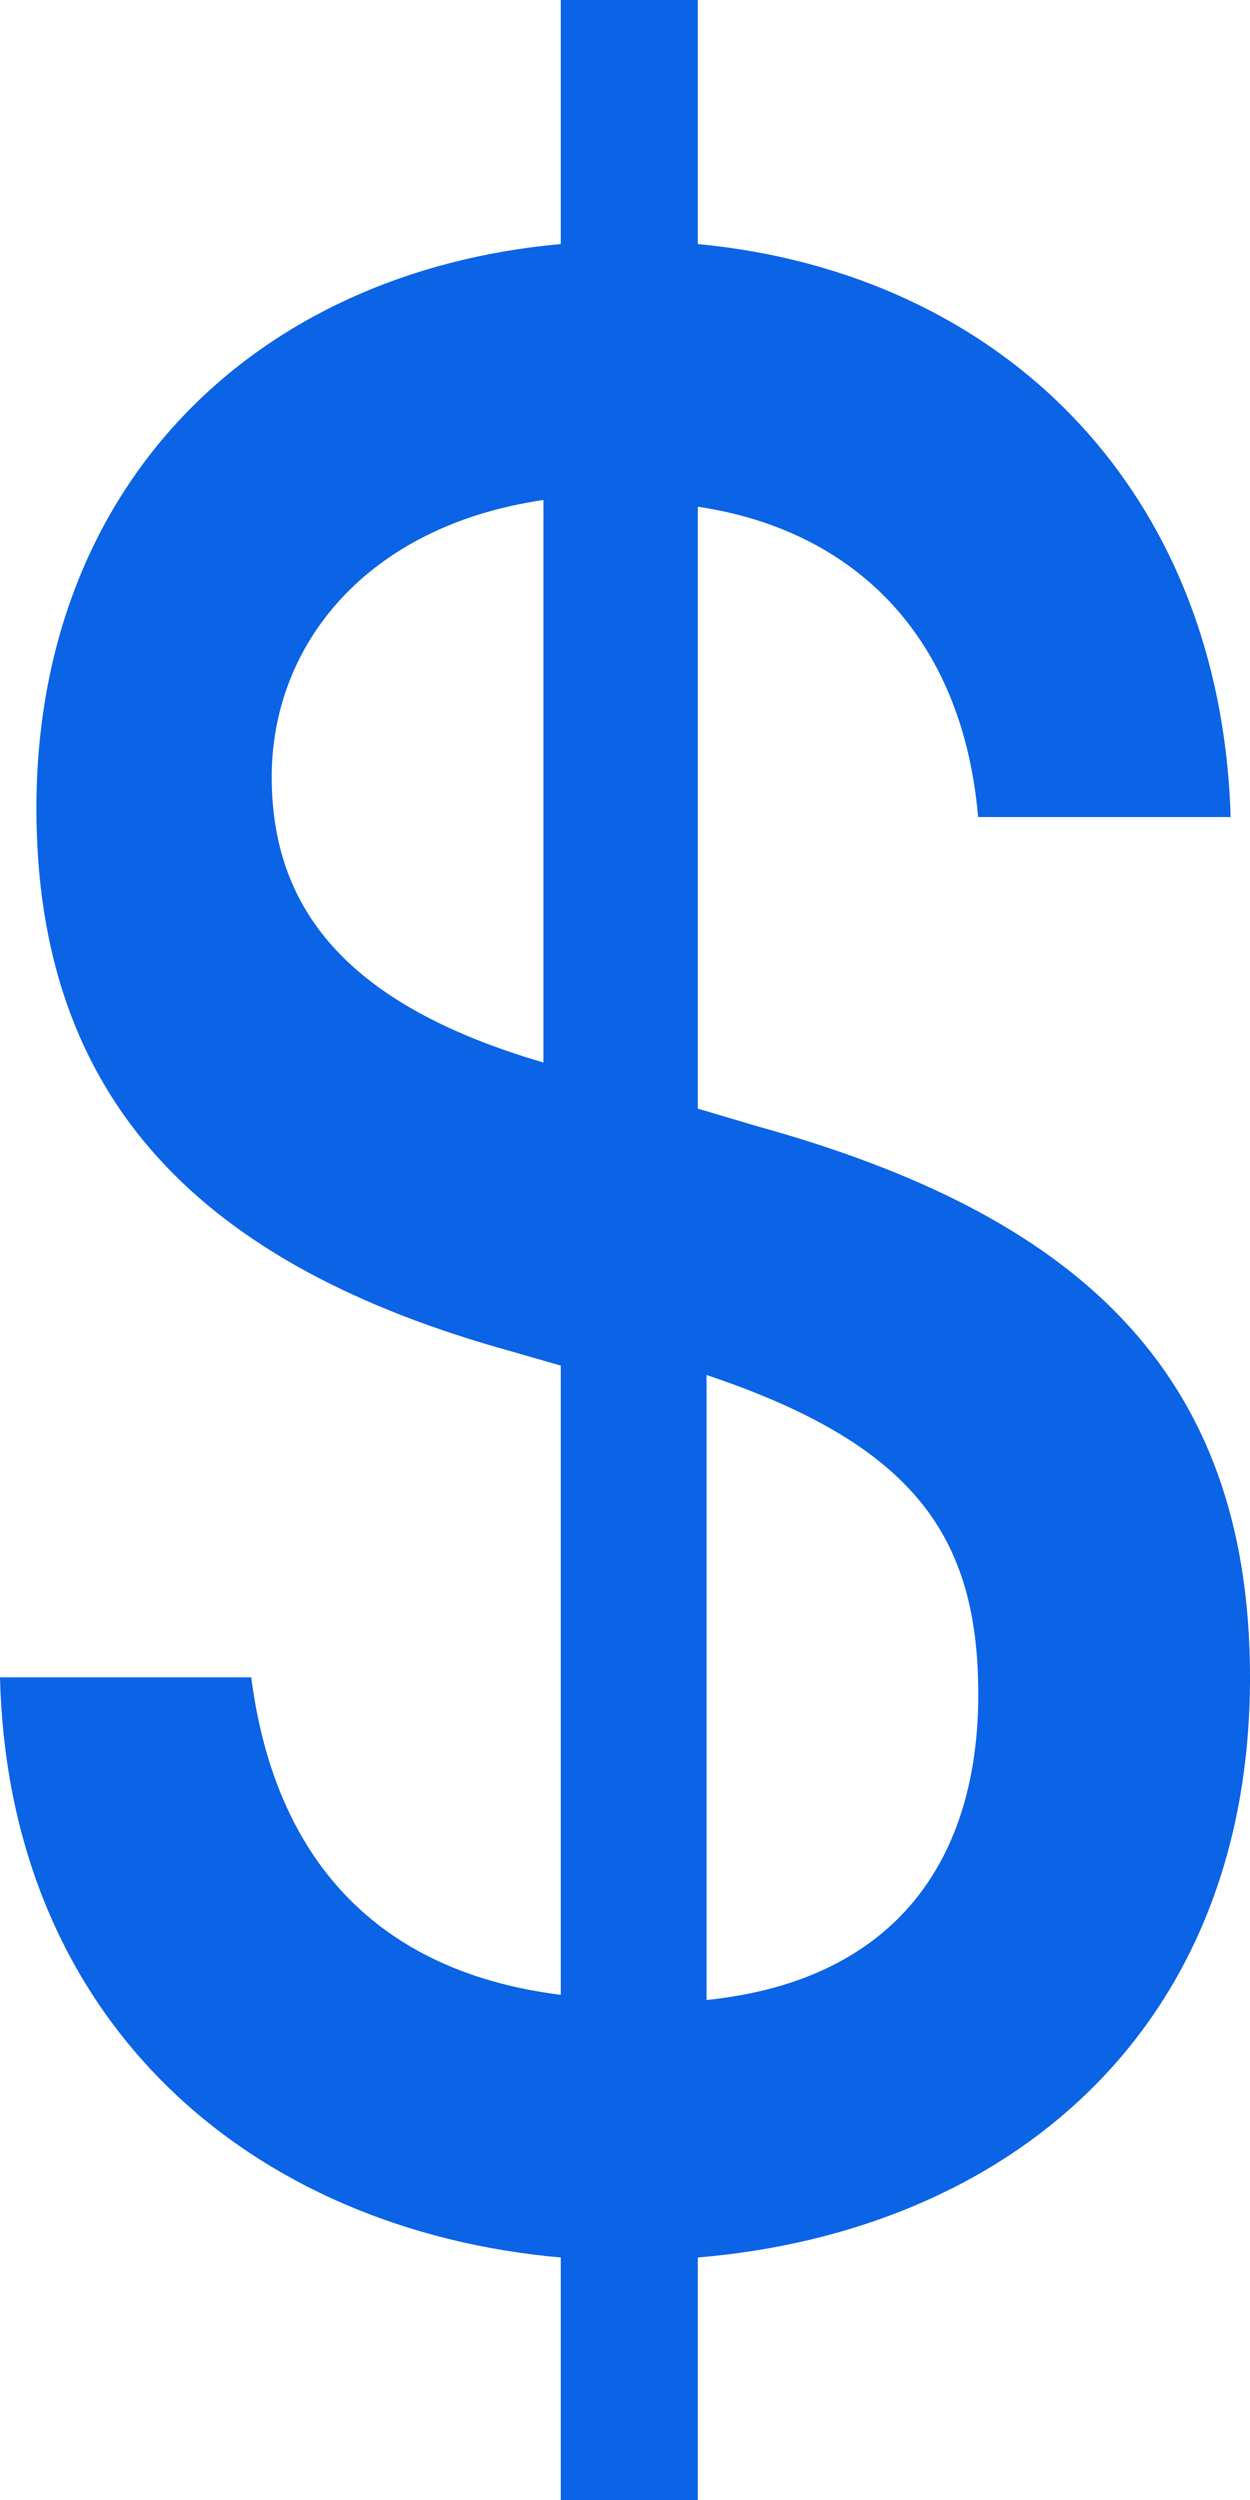 <svg width="8" height="16" viewBox="0 0 8 16" fill="none" xmlns="http://www.w3.org/2000/svg">
<path fill-rule="evenodd" clip-rule="evenodd" d="M4.522 8.8V12.8C5.746 12.674 6.261 11.886 6.261 10.845C6.261 9.842 5.86 9.248 4.522 8.8ZM3.478 6.8V3.2C2.34 3.366 1.739 4.132 1.739 4.972C1.739 5.812 2.214 6.431 3.478 6.8ZM4.466 7.095L4.839 7.206C6.881 7.77 8 8.767 8 10.735C8 12.998 6.447 14.282 4.466 14.448V16H3.589V14.448C1.616 14.273 0.055 12.952 0 10.735H1.608C1.747 11.816 2.338 12.61 3.589 12.767V8.74L3.27 8.648C1.297 8.102 0.233 7.049 0.233 5.174C0.233 3.105 1.631 1.738 3.589 1.562V0H4.466V1.562C6.408 1.746 7.814 3.132 7.876 5.229H6.26C6.159 4.065 5.46 3.391 4.466 3.243V7.095Z" fill="#0B63E5"/>
</svg>
